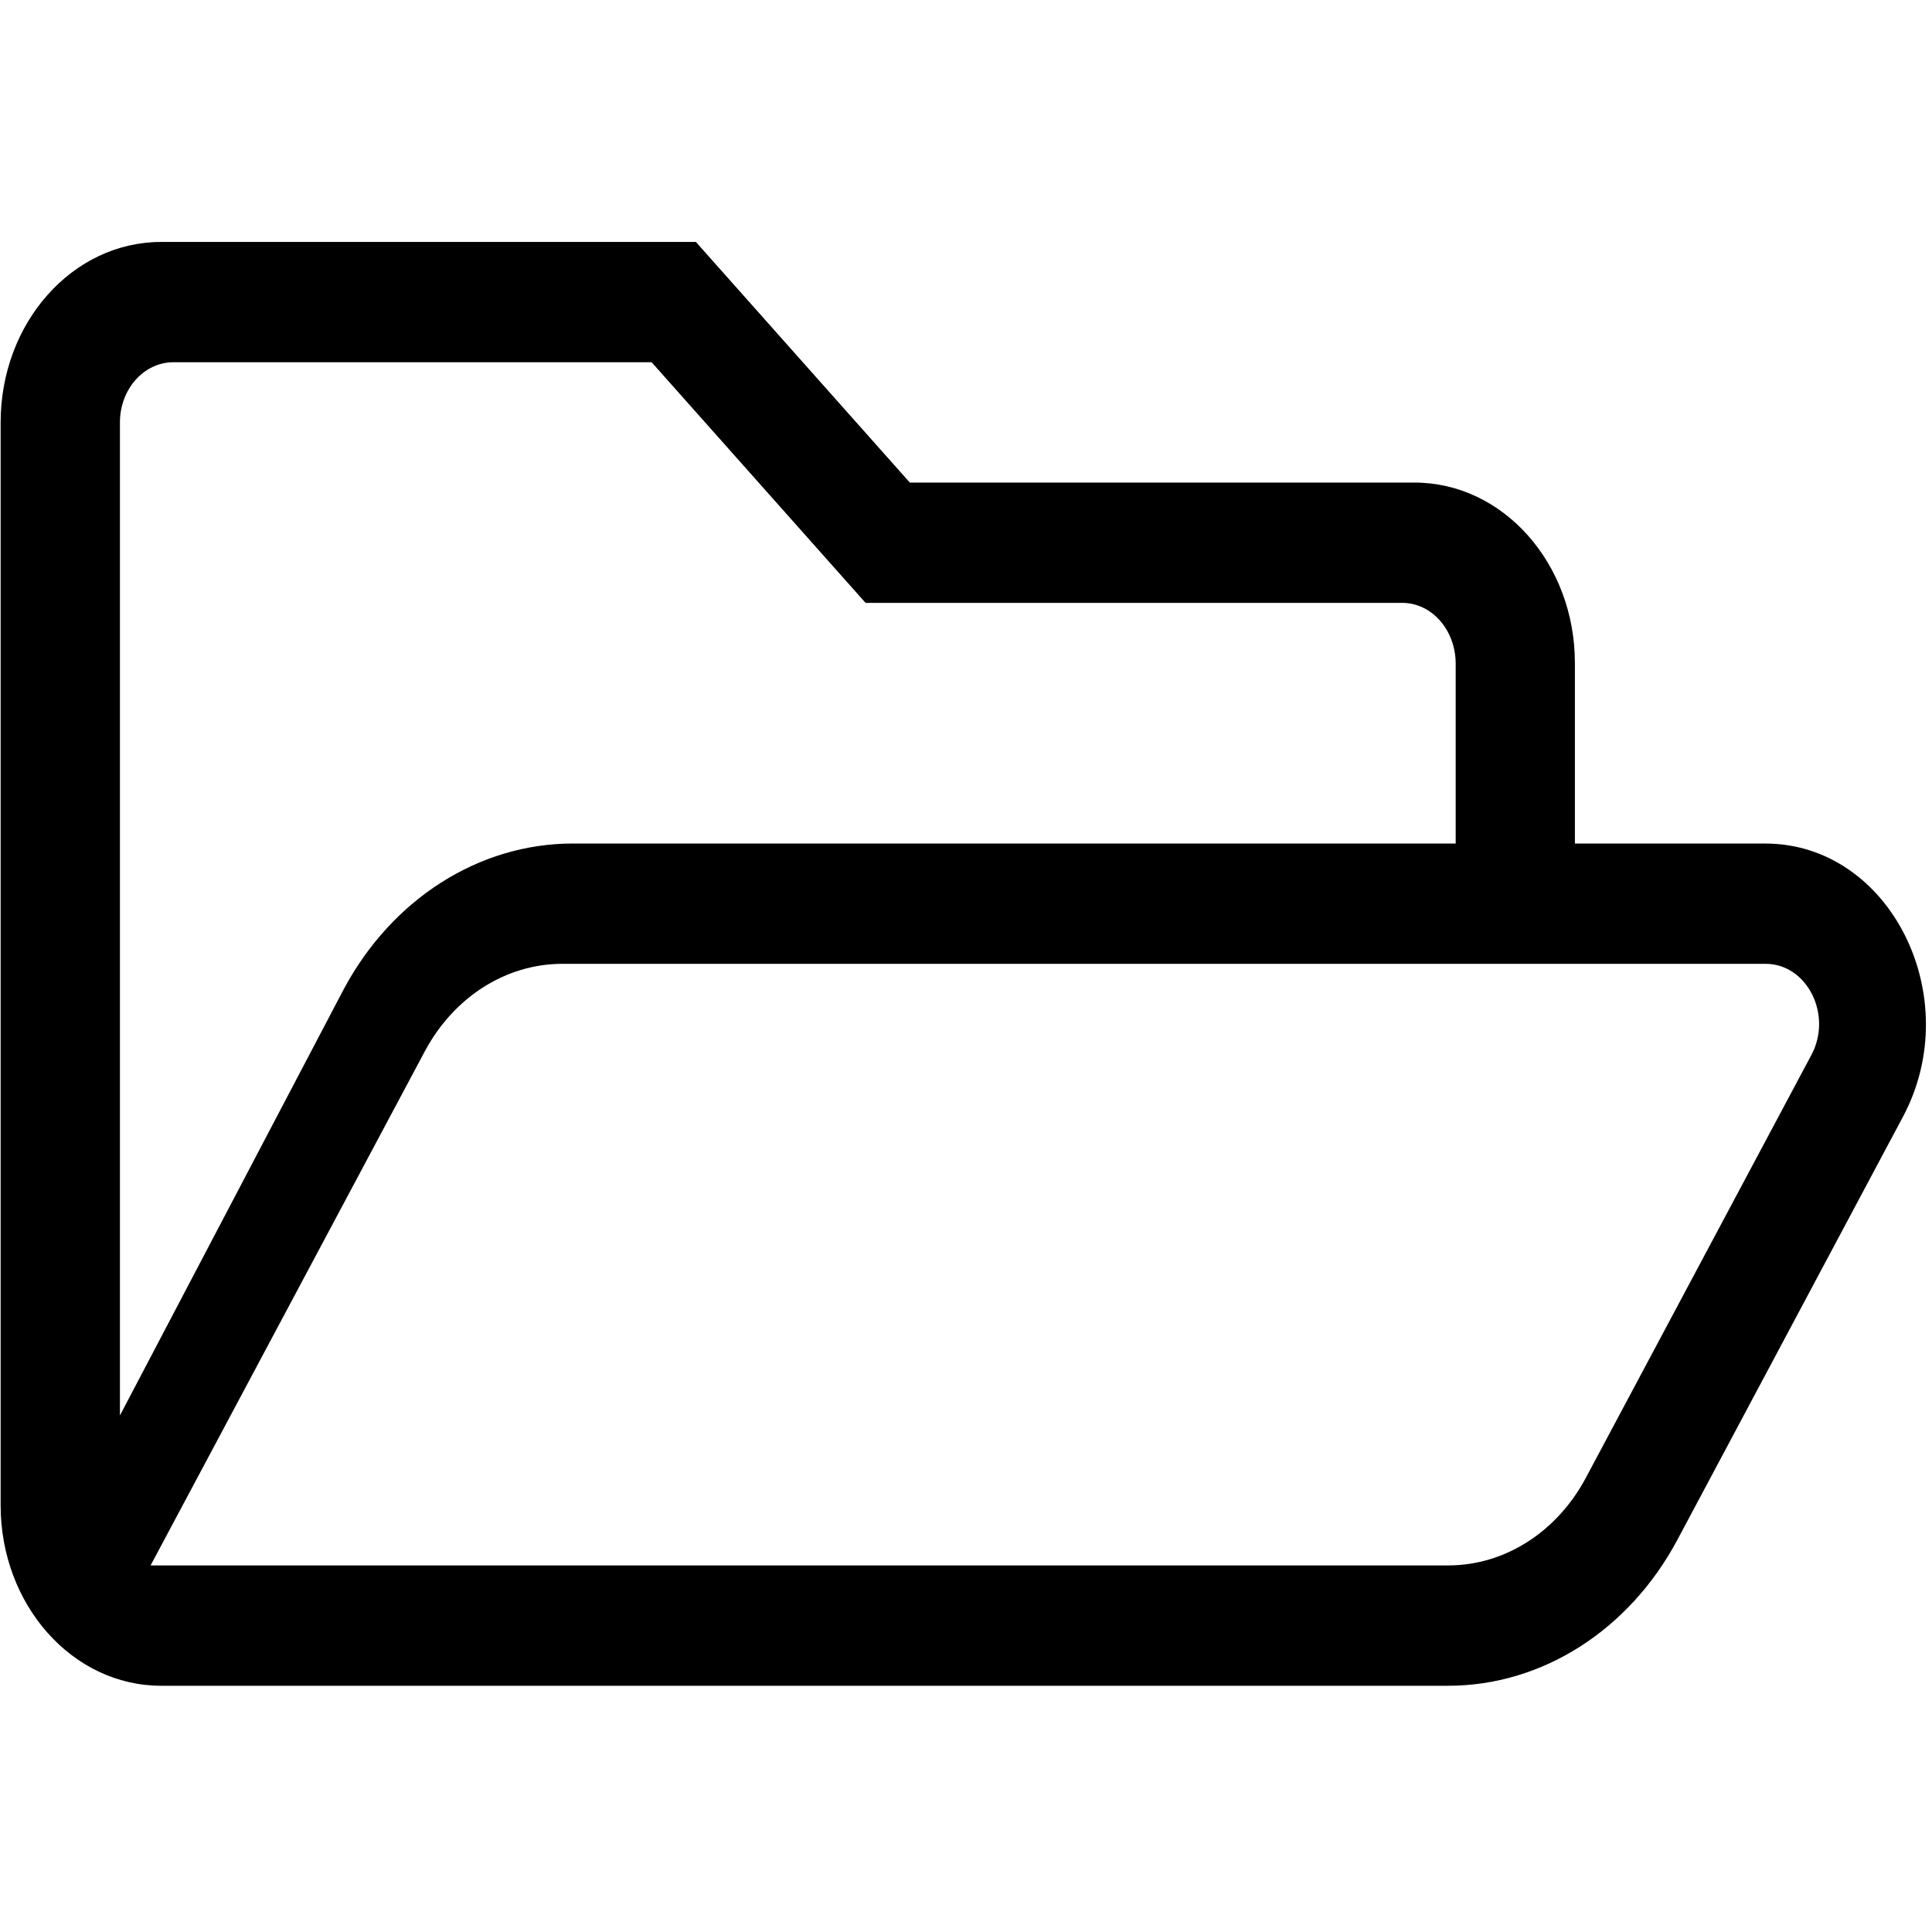 <svg width="128" height="128" version="1.1" viewBox="0 0 128 128" xmlns="http://www.w3.org/2000/svg"><style type="text/css">.Line{fill:#000000;}</style><path class="Line" d="m116.96 55.886h-12.619v-11.957c0-6.604-4.759-11.957-10.63-11.957h-33.433l-14.173-15.942h-35.433c-5.871 0-10.63 5.353-10.63 11.957v71.742c0 6.604 4.759 11.957 10.63 11.957h85.271c6.216 0 11.988-3.67 15.191-9.675l14.938-28.015c4.237-7.942-0.847-18.109-9.115-18.109zm-105.47-31.886h31.683l14.173 15.942h35.554c1.957 0 3.518 1.784 3.543 3.986v11.957h-58.49c-6.216 0-11.988 3.67-15.191 9.675l-14.816 28.218v-65.793c0-2.201 1.586-3.986 3.543-3.986zm108.52 45.893-14.943 28.015c-1.921 3.602-5.381 5.805-9.115 5.805h-85.975l18.163-34.052c1.921-3.602 5.381-5.805 9.115-5.805h79.717c2.754 0 4.455 3.38 3.038 6.036z"/></svg>
